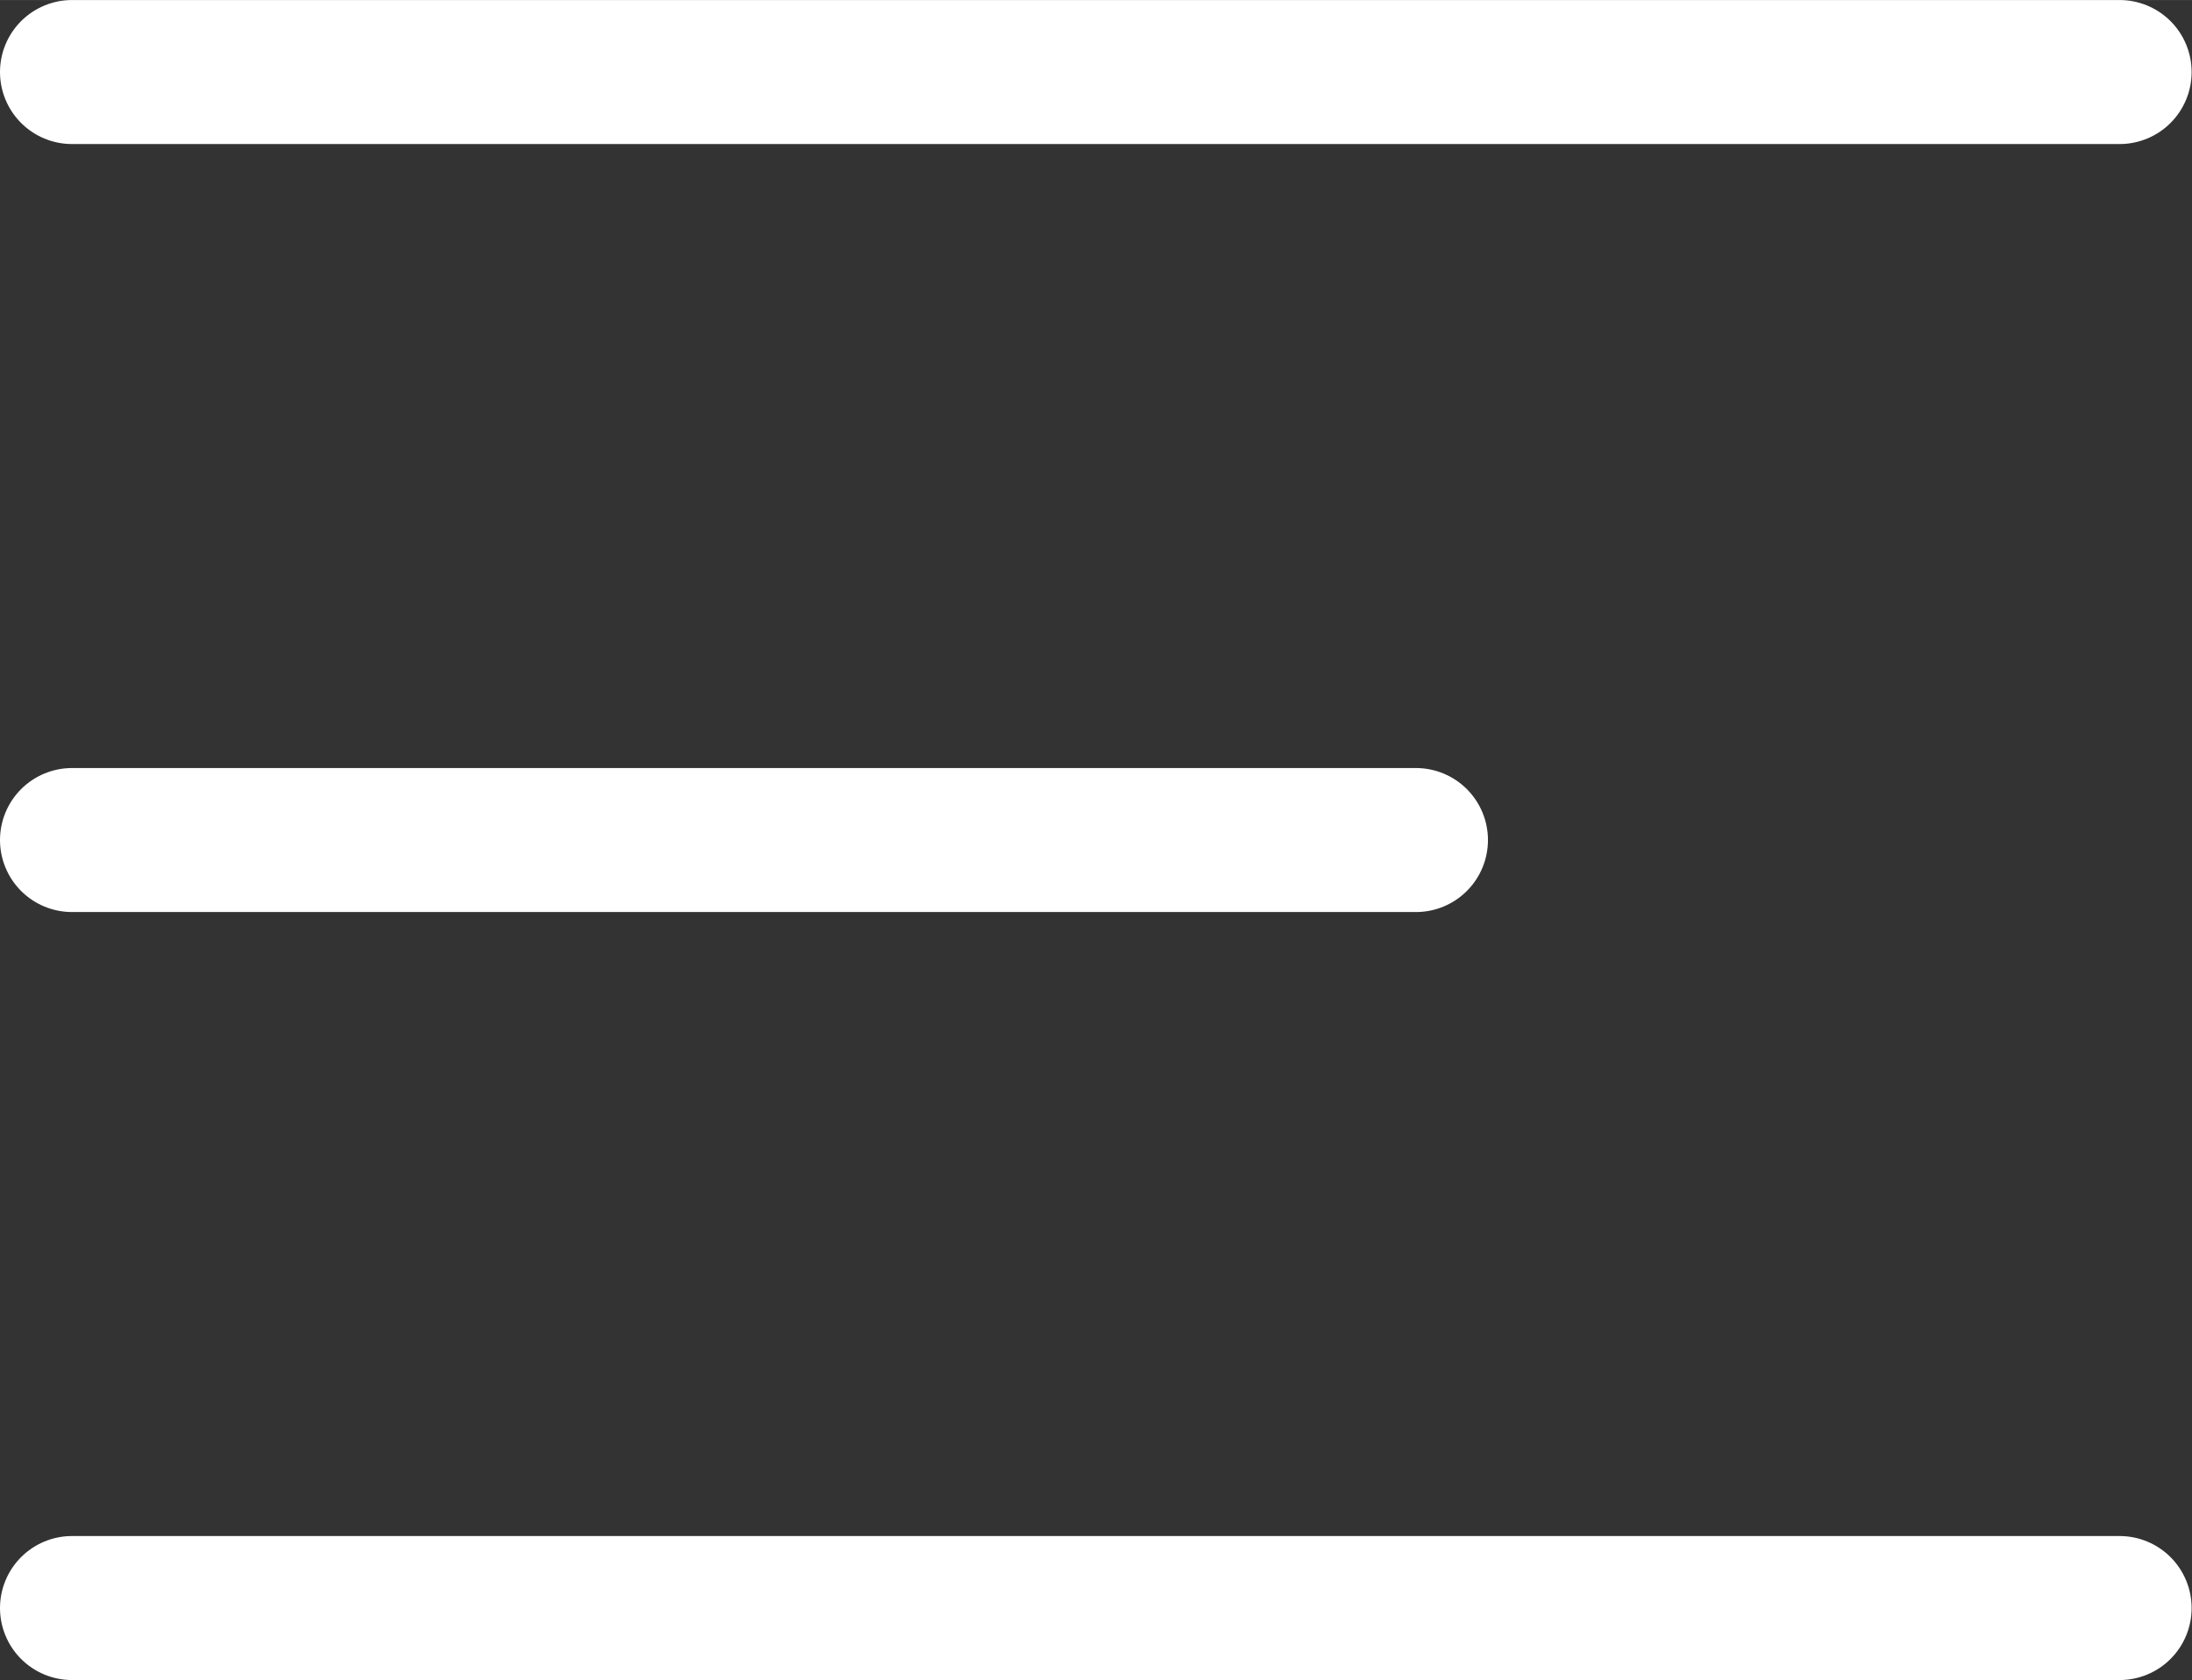 <svg width="22.833" height="17.5" viewBox="0 0 22.834 17.5" fill="none" xmlns="http://www.w3.org/2000/svg" xmlns:xlink="http://www.w3.org/1999/xlink">
	<rect x="0" y="0" width="22.834" height="17.5" fill="#333333" stroke="none"/>
	<desc>
			Created with Pixso.
	</desc>
	<defs/>
	<path id="Icon" d="M22.08 16.75L0.75 16.75M14.75 8.75L0.75 8.75M22.08 0.75L0.75 0.75" stroke="#FFFFFF" stroke-opacity="1" stroke-width="1.5" stroke-linecap="round"/>
</svg>
